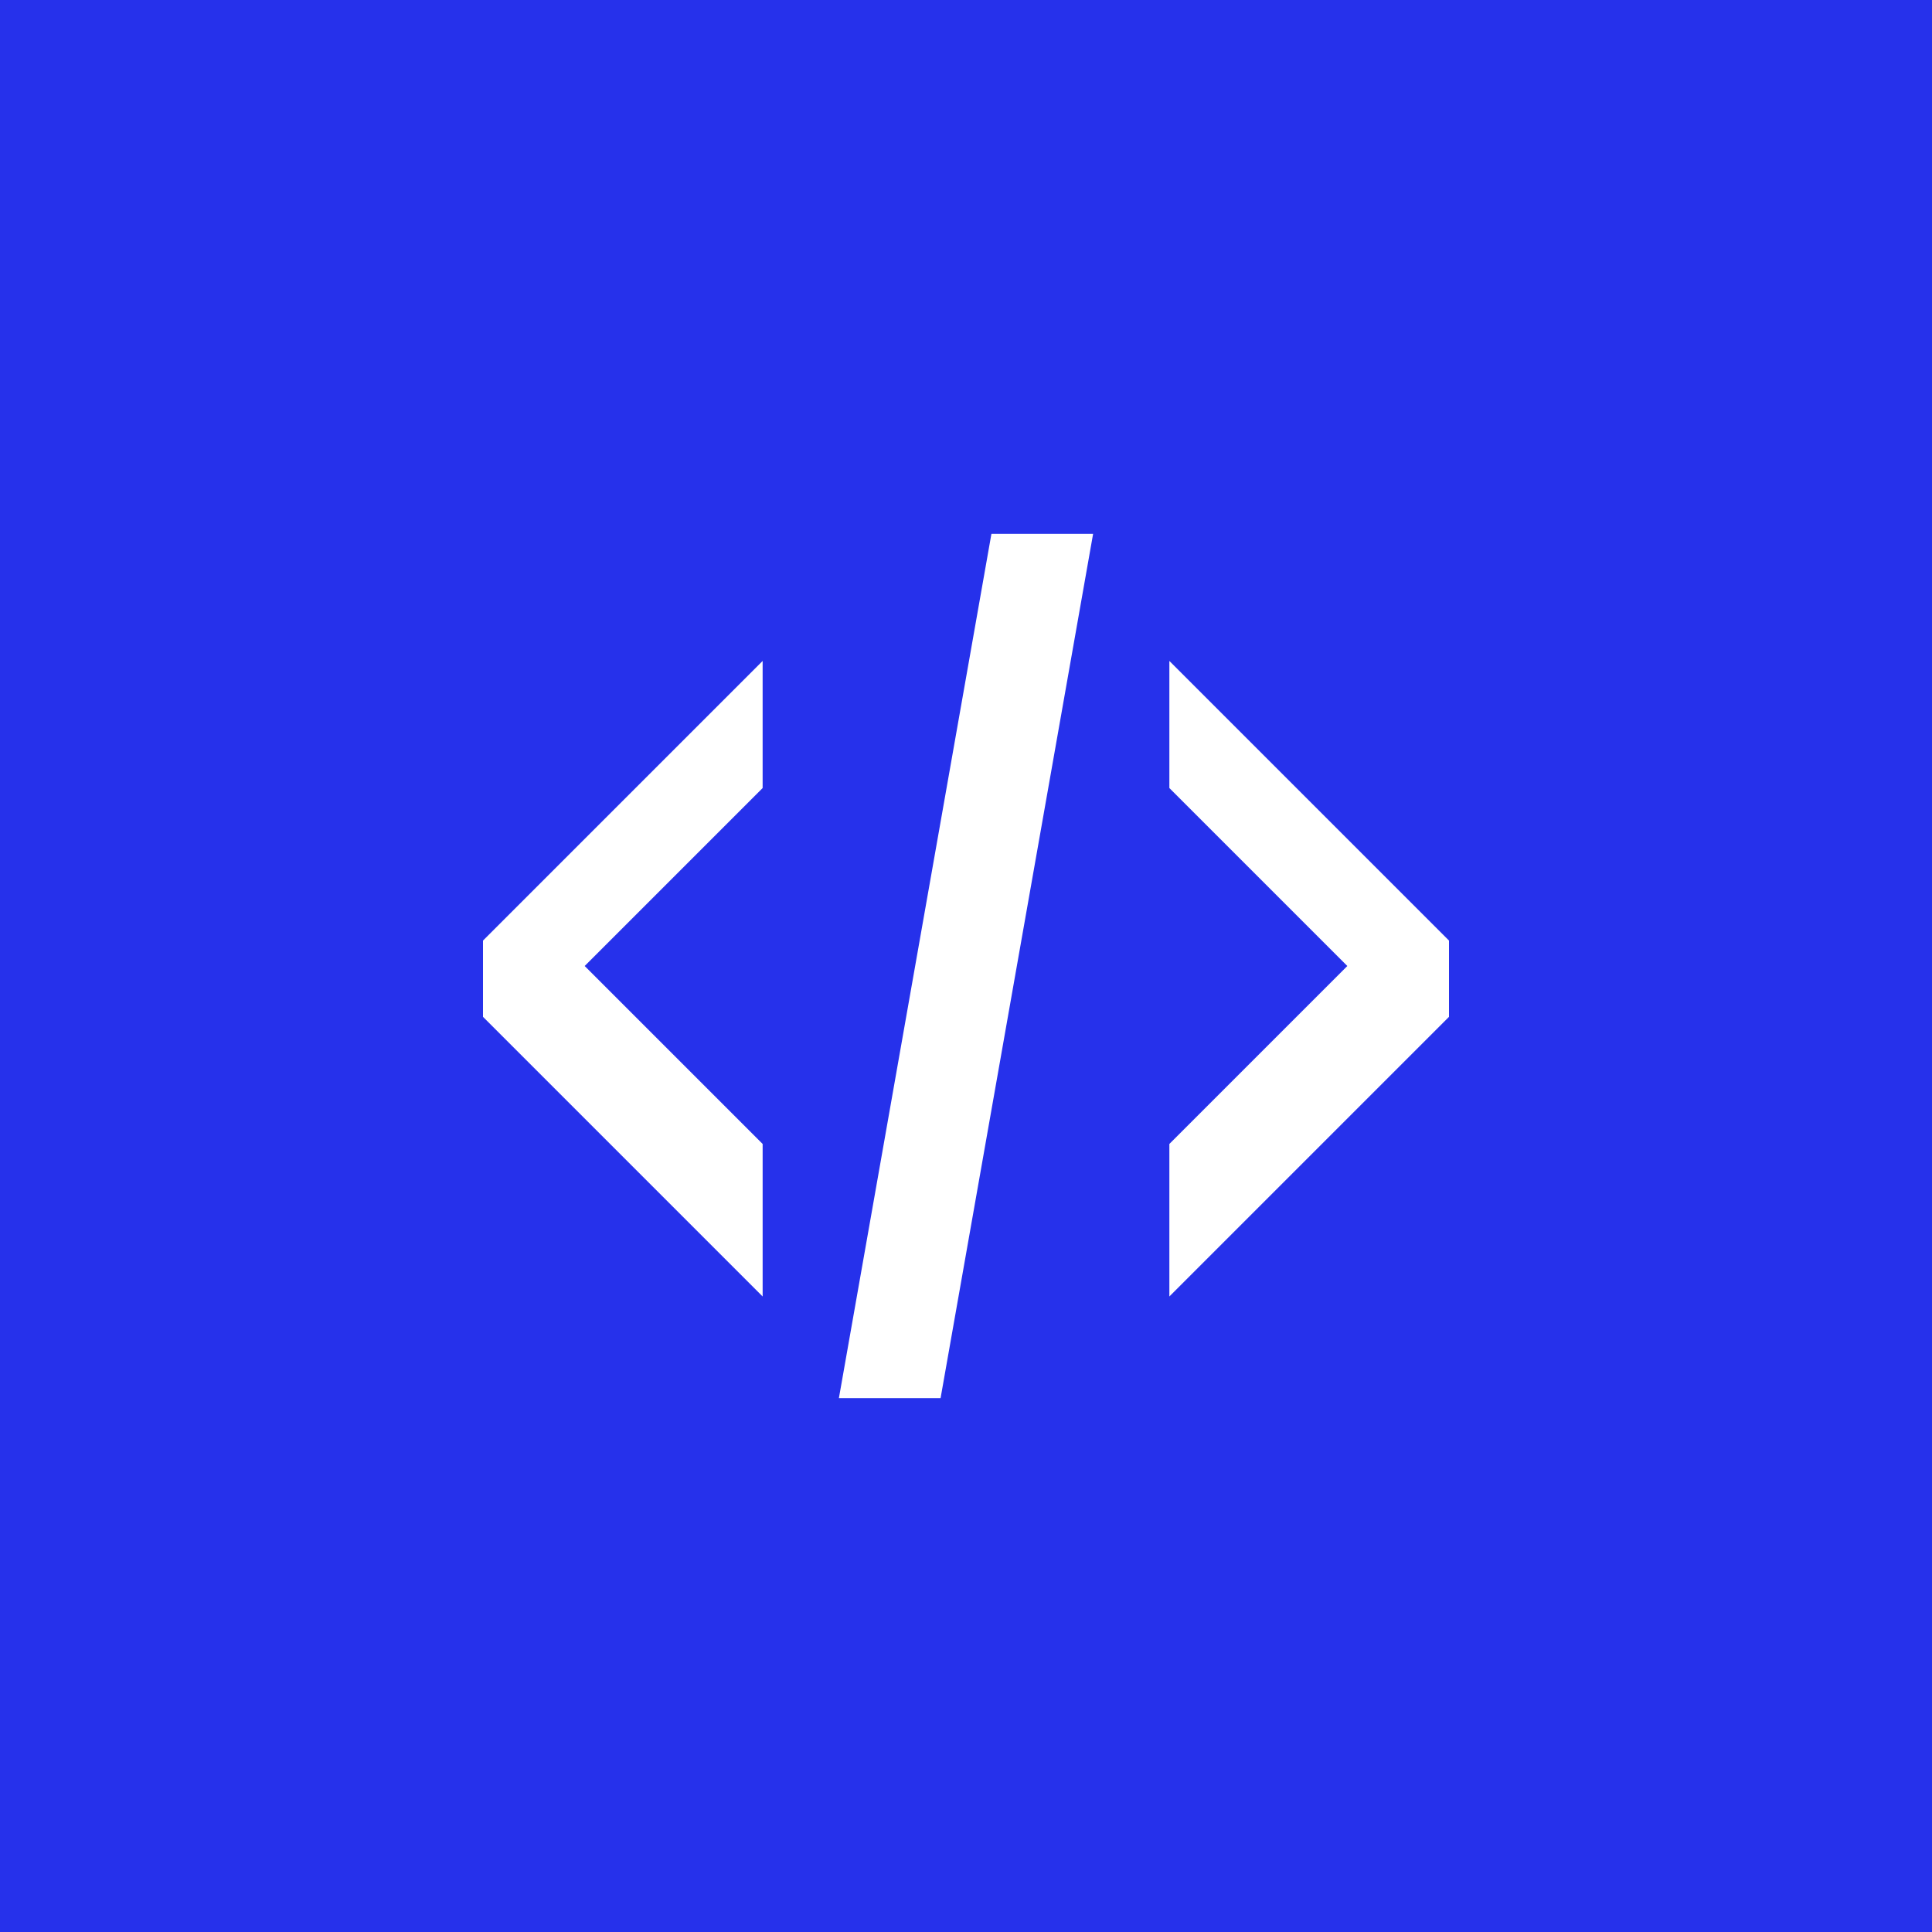 <?xml version="1.0" encoding="UTF-8" standalone="no"?>
<!DOCTYPE svg PUBLIC "-//W3C//DTD SVG 1.1//EN" "http://www.w3.org/Graphics/SVG/1.1/DTD/svg11.dtd">
<svg width="120px" height="120px" version="1.1" xmlns="http://www.w3.org/2000/svg" xmlns:xlink="http://www.w3.org/1999/xlink" xml:space="preserve" style="fill-rule:evenodd;clip-rule:evenodd;stroke-linejoin:round;stroke-miterlimit:1.414;">
    <rect width="100%" height="100%" fill="#808080" stroke="none"/>
    <g id="Background" transform="matrix(0.4,0,0,0.4,0,0)">
        <rect x="0" y="0" width="300" height="300" style="fill:#2631eb;"/>
    </g>
    <g id="Icon" transform="matrix(0.4,0,0,0.4,0,0)">
        <path d="M118.421,201.316L75,157.895L75,146.052L118.421,102.632L118.421,122.369L90.79,150L118.422,177.632L118.422,201.316L118.421,201.316ZM169.737,82.894L146.052,217.105L130.263,217.105L153.948,82.894L169.737,82.894ZM181.579,201.316L181.579,177.631L209.211,150L181.579,122.369L181.579,102.632L225,146.052L225,157.895L181.579,201.316Z" style="fill:#fff;fill-rule:nonzero;"/>
    </g>
</svg>
